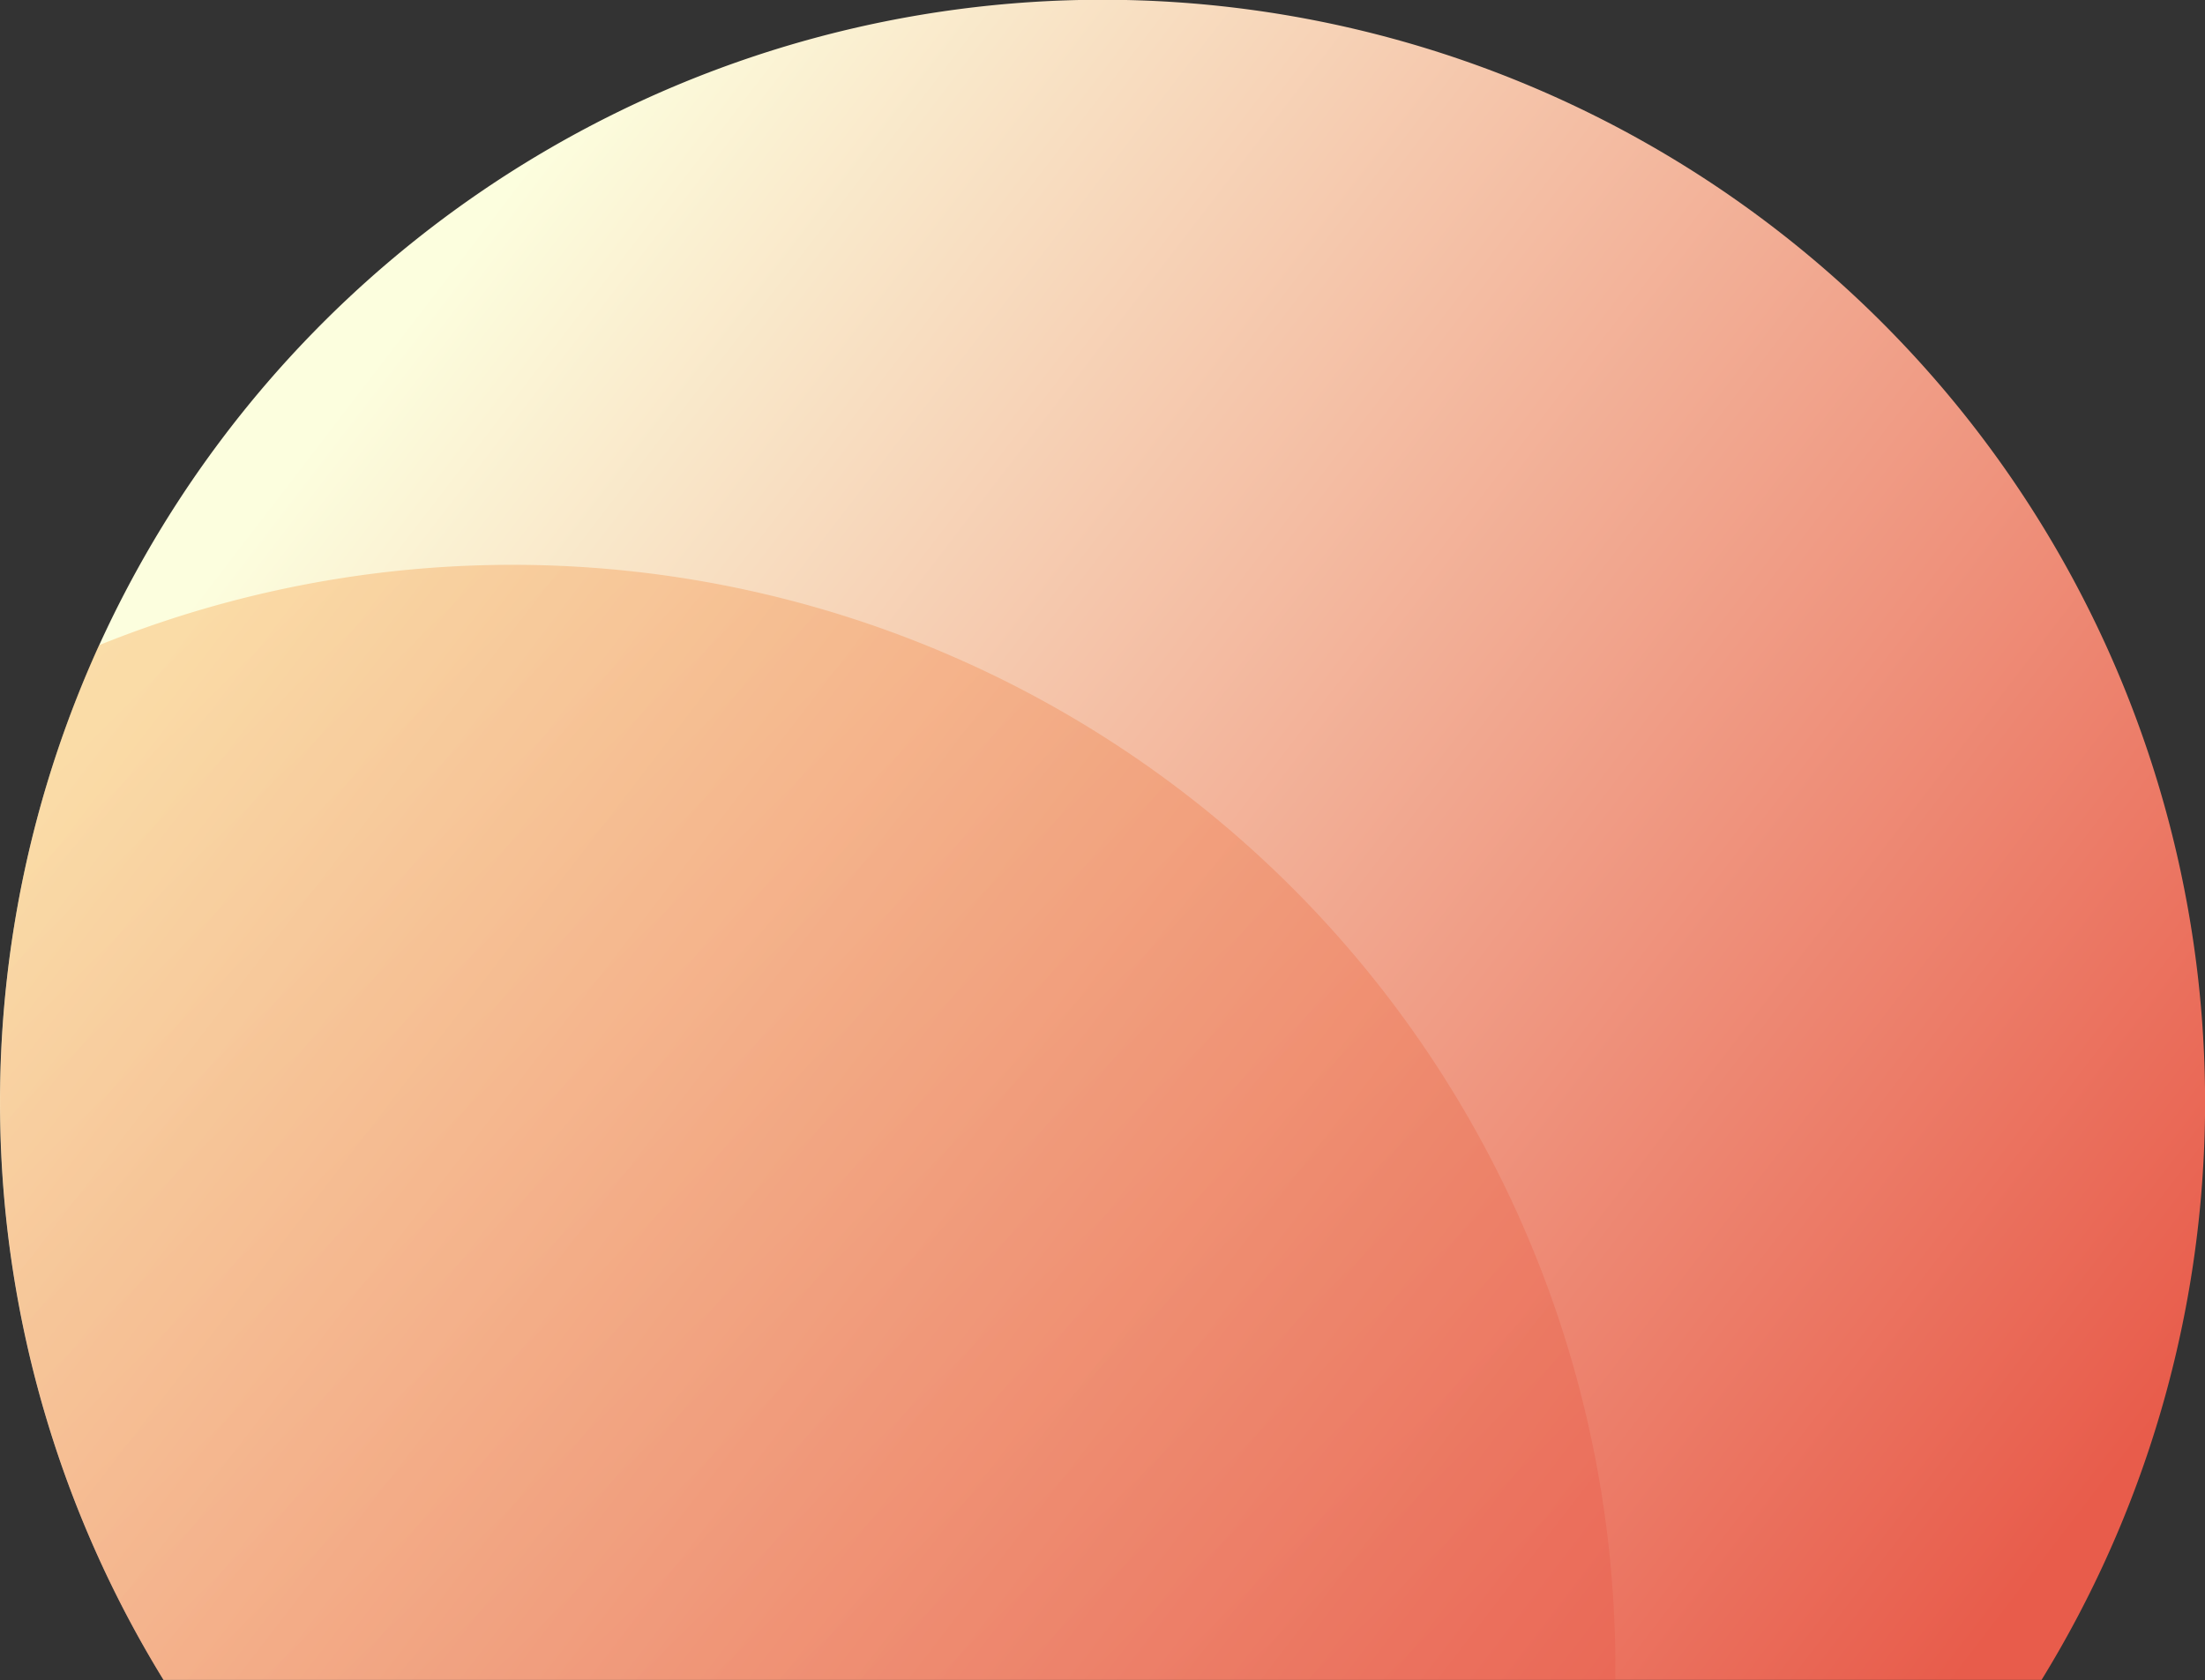 <svg xmlns="http://www.w3.org/2000/svg" xmlns:xlink="http://www.w3.org/1999/xlink" viewBox="0 0 261.17 199.04" width="100%" height="100%" preserveAspectRatio="none"><rect x="0" y="0" width="261.17" height="199.04" fill="#333333" stroke="none"/><defs><style>.cls-1{isolation:isolate;}.cls-2,.cls-3{mix-blend-mode:multiply;}.cls-2{fill:url(#linear-gradient);}.cls-3{opacity:0.4;fill:url(#linear-gradient-2);}</style><linearGradient id="linear-gradient" x1="36.63" y1="52.97" x2="229.93" y2="201.57" gradientUnits="userSpaceOnUse"><stop offset="0" stop-color="#fcfede"/><stop offset="1" stop-color="#e85c4b"/></linearGradient><linearGradient id="linear-gradient-2" x1="-57.16" y1="7.1" x2="151.05" y2="217.63" gradientUnits="userSpaceOnUse"><stop offset="0" stop-color="#ffd35c"/><stop offset="1" stop-color="#e85c4b"/></linearGradient></defs><g class="cls-1"><g id="Layer_1"><path class="cls-2" d="M241.81,199a130.59,130.59,0,1,0-222.44,0Z"/><path class="cls-3" d="M191.33,199c0-.52,0-1,0-1.55A130.64,130.64,0,0,0,11.73,76.43,130.75,130.75,0,0,0,19.37,199Z"/></g></g></svg>